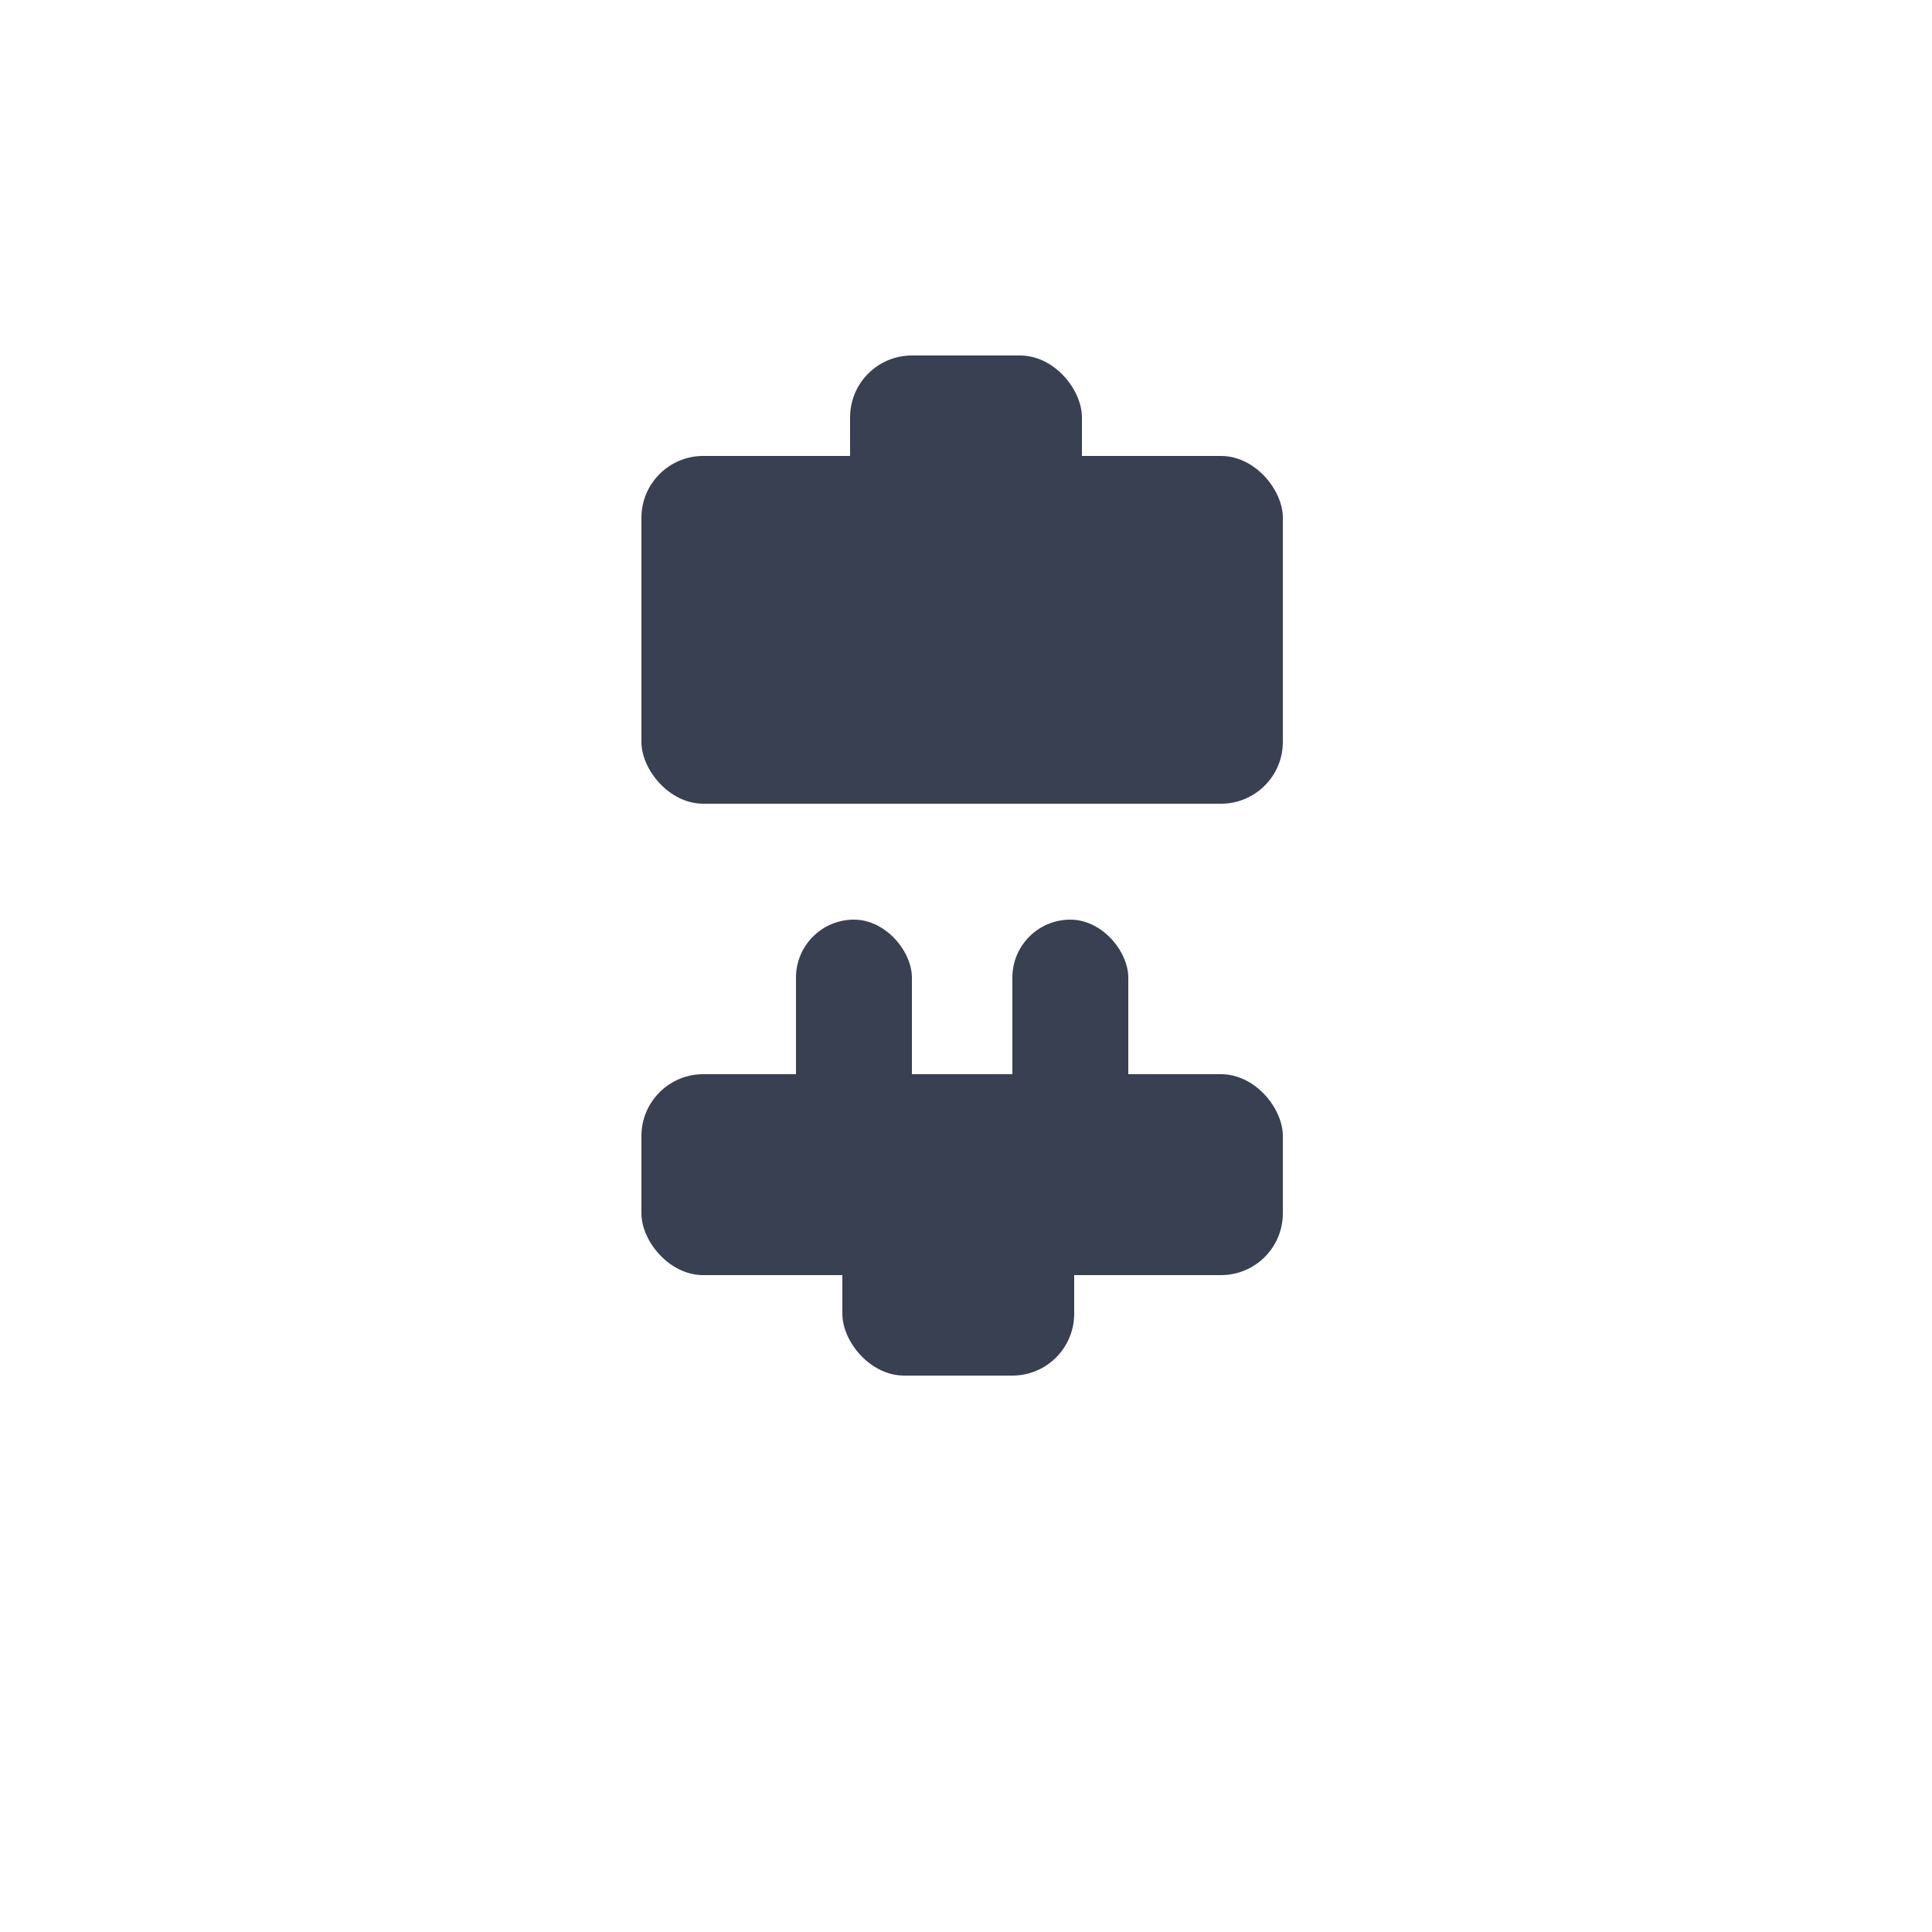 <svg width="250" height="250" viewBox="0 0 250 250" fill="none" xmlns="http://www.w3.org/2000/svg">
<rect x="83" y="59" width="83" height="45" rx="8" fill="#384051"/>
<rect x="110" y="46" width="30" height="35" rx="8" fill="#384051"/>
<rect x="166" y="165" width="83" height="26" rx="8" transform="rotate(-180 166 165)" fill="#384051"/>
<rect x="139" y="178" width="30" height="28" rx="8" transform="rotate(-180 139 178)" fill="#384051"/>
<rect x="146" y="147" width="15" height="28" rx="7.5" transform="rotate(-180 146 147)" fill="#384051"/>
<rect x="118" y="147" width="15" height="28" rx="7.5" transform="rotate(-180 118 147)" fill="#384051"/>
</svg>
